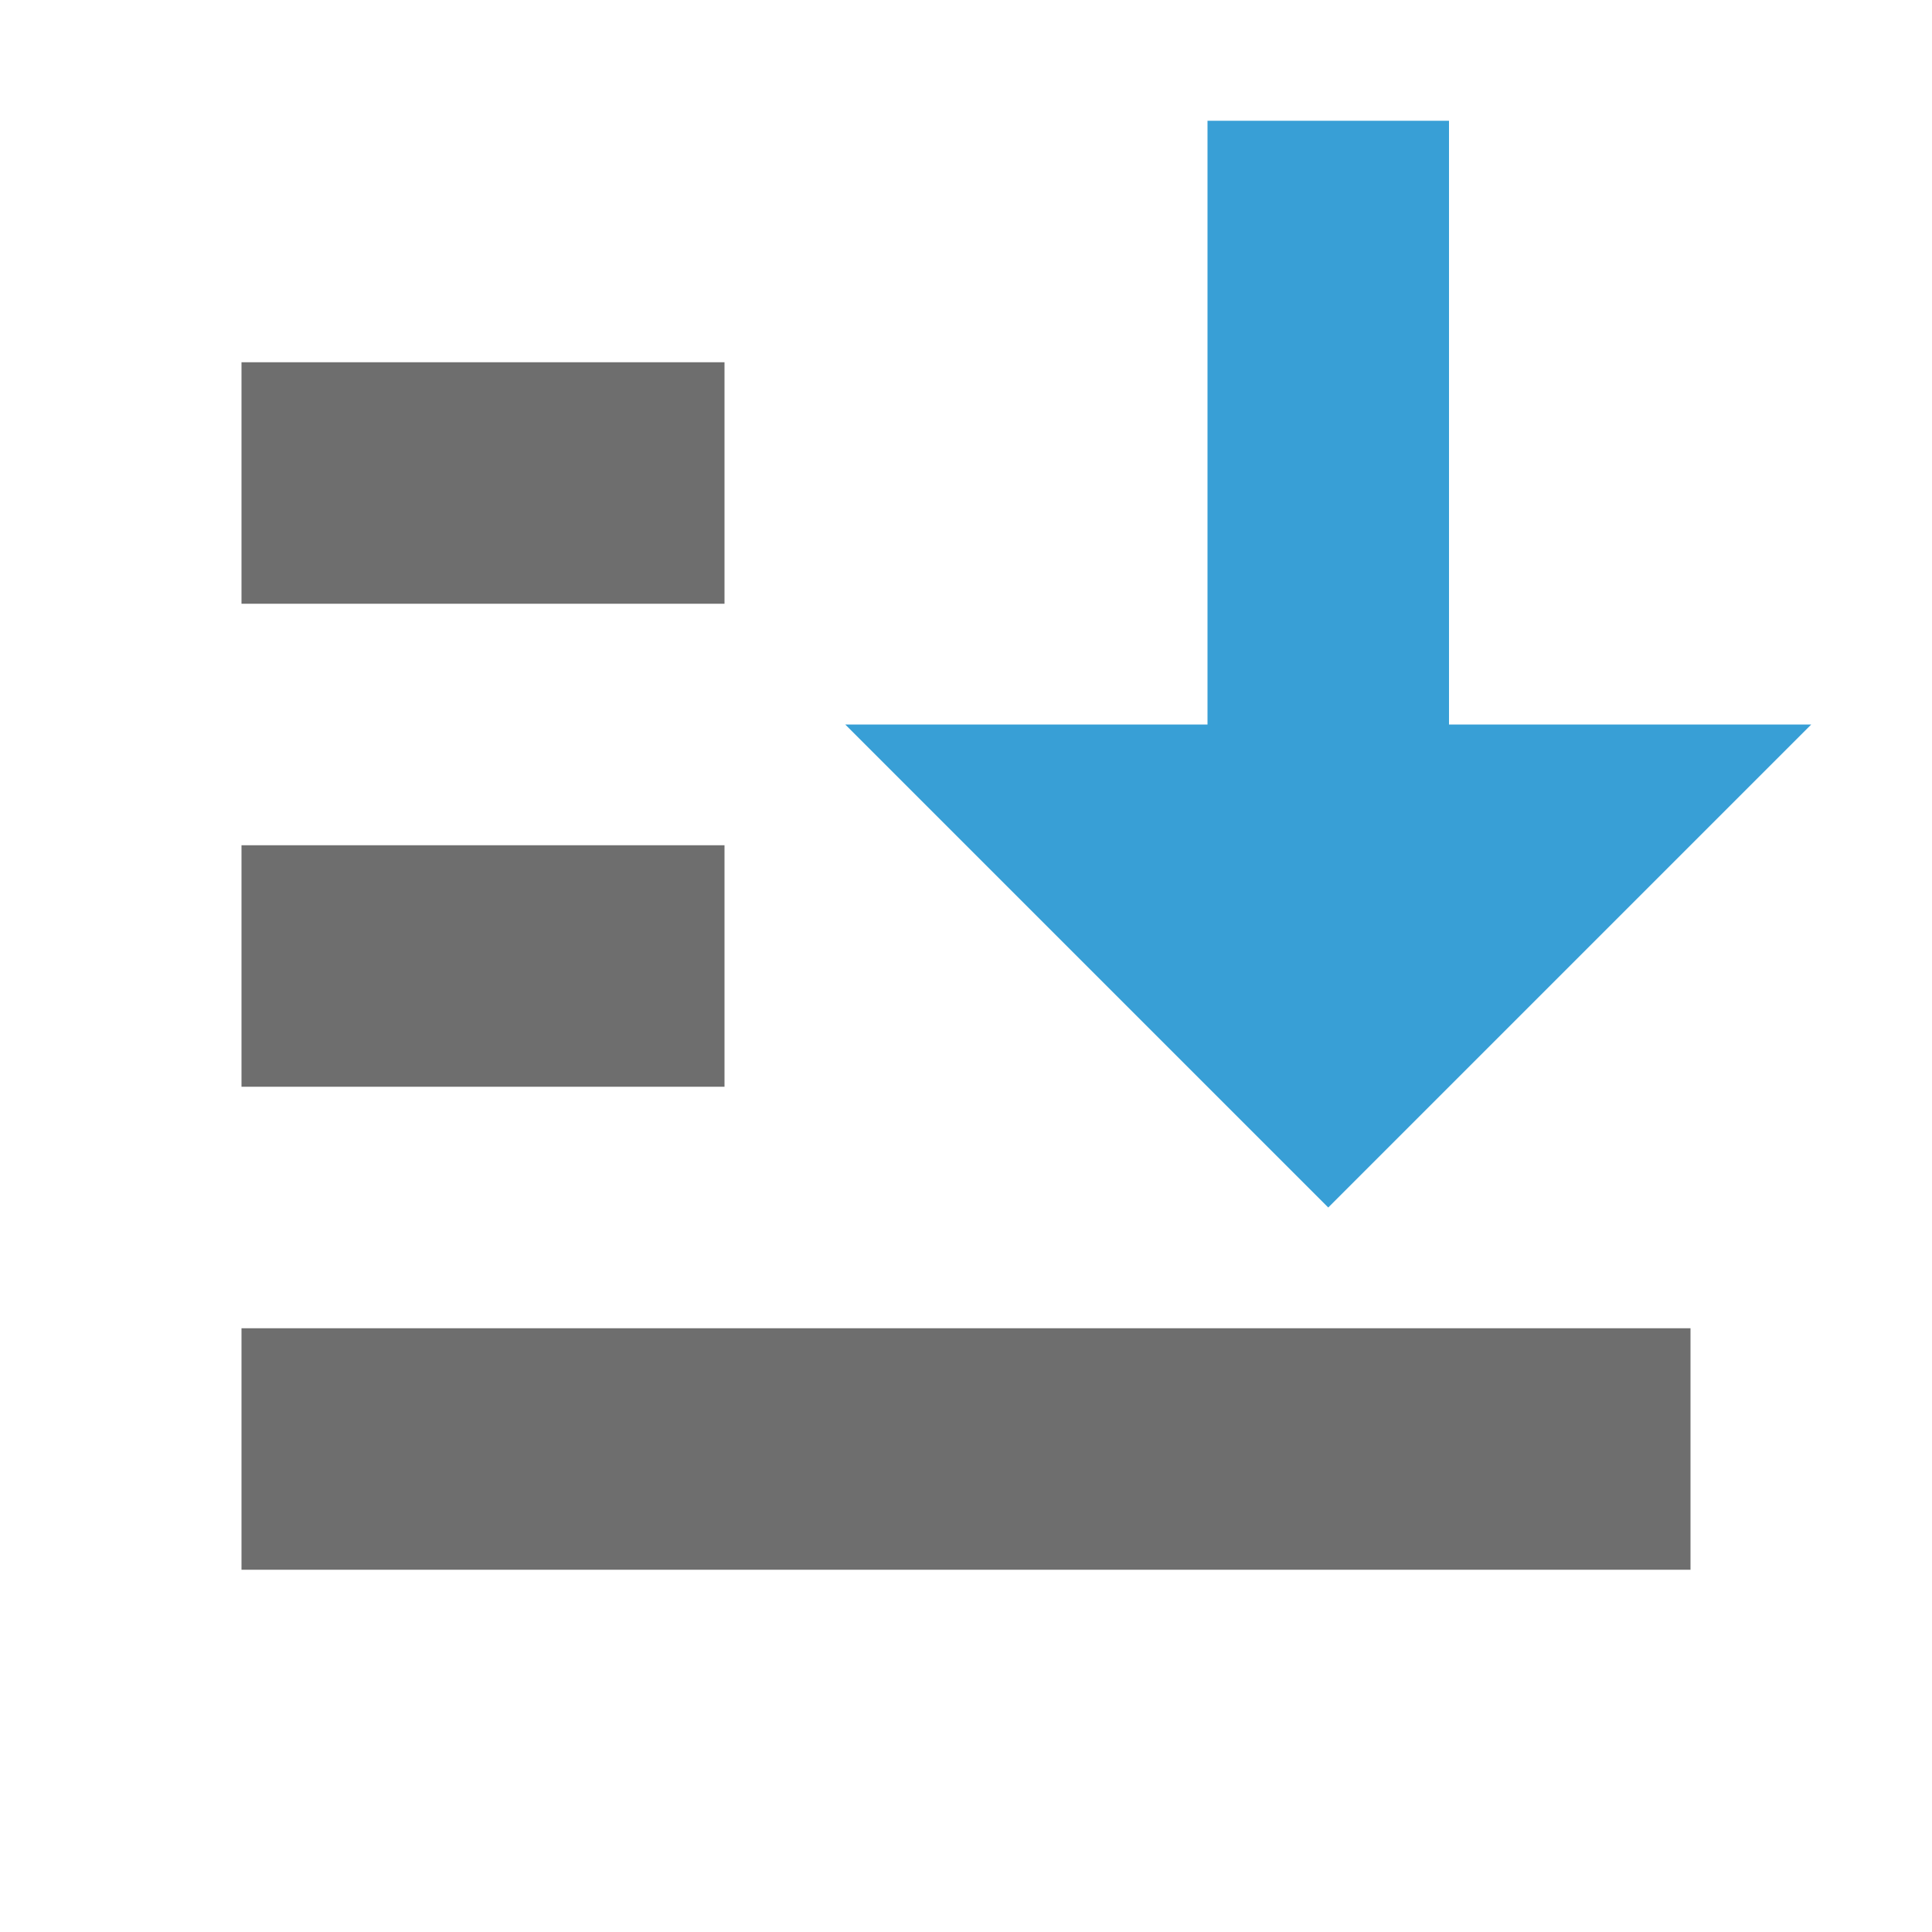 <!-- Copyright 2000-2021 JetBrains s.r.o. and contributors. Use of this source code is governed by the Apache 2.0 license that can be found in the LICENSE file. -->
<svg xmlns="http://www.w3.org/2000/svg" width="16" height="16" viewBox="0 0 16 16">
  <g fill="none" fill-rule="evenodd">
    <polygon fill="#389FD6" points="12 6 15 6 11 10 7 6 10 6 10 1 12 1" transform="matrix(-1 0 0 1 22 0)"/>
    <rect width="12" height="2" x="2" y="11" fill="#6E6E6E"/>
    <rect width="4" height="2" x="2" y="7" fill="#6E6E6E"/>
    <rect width="4" height="2" x="2" y="3" fill="#6E6E6E"/>
  </g>
</svg>
